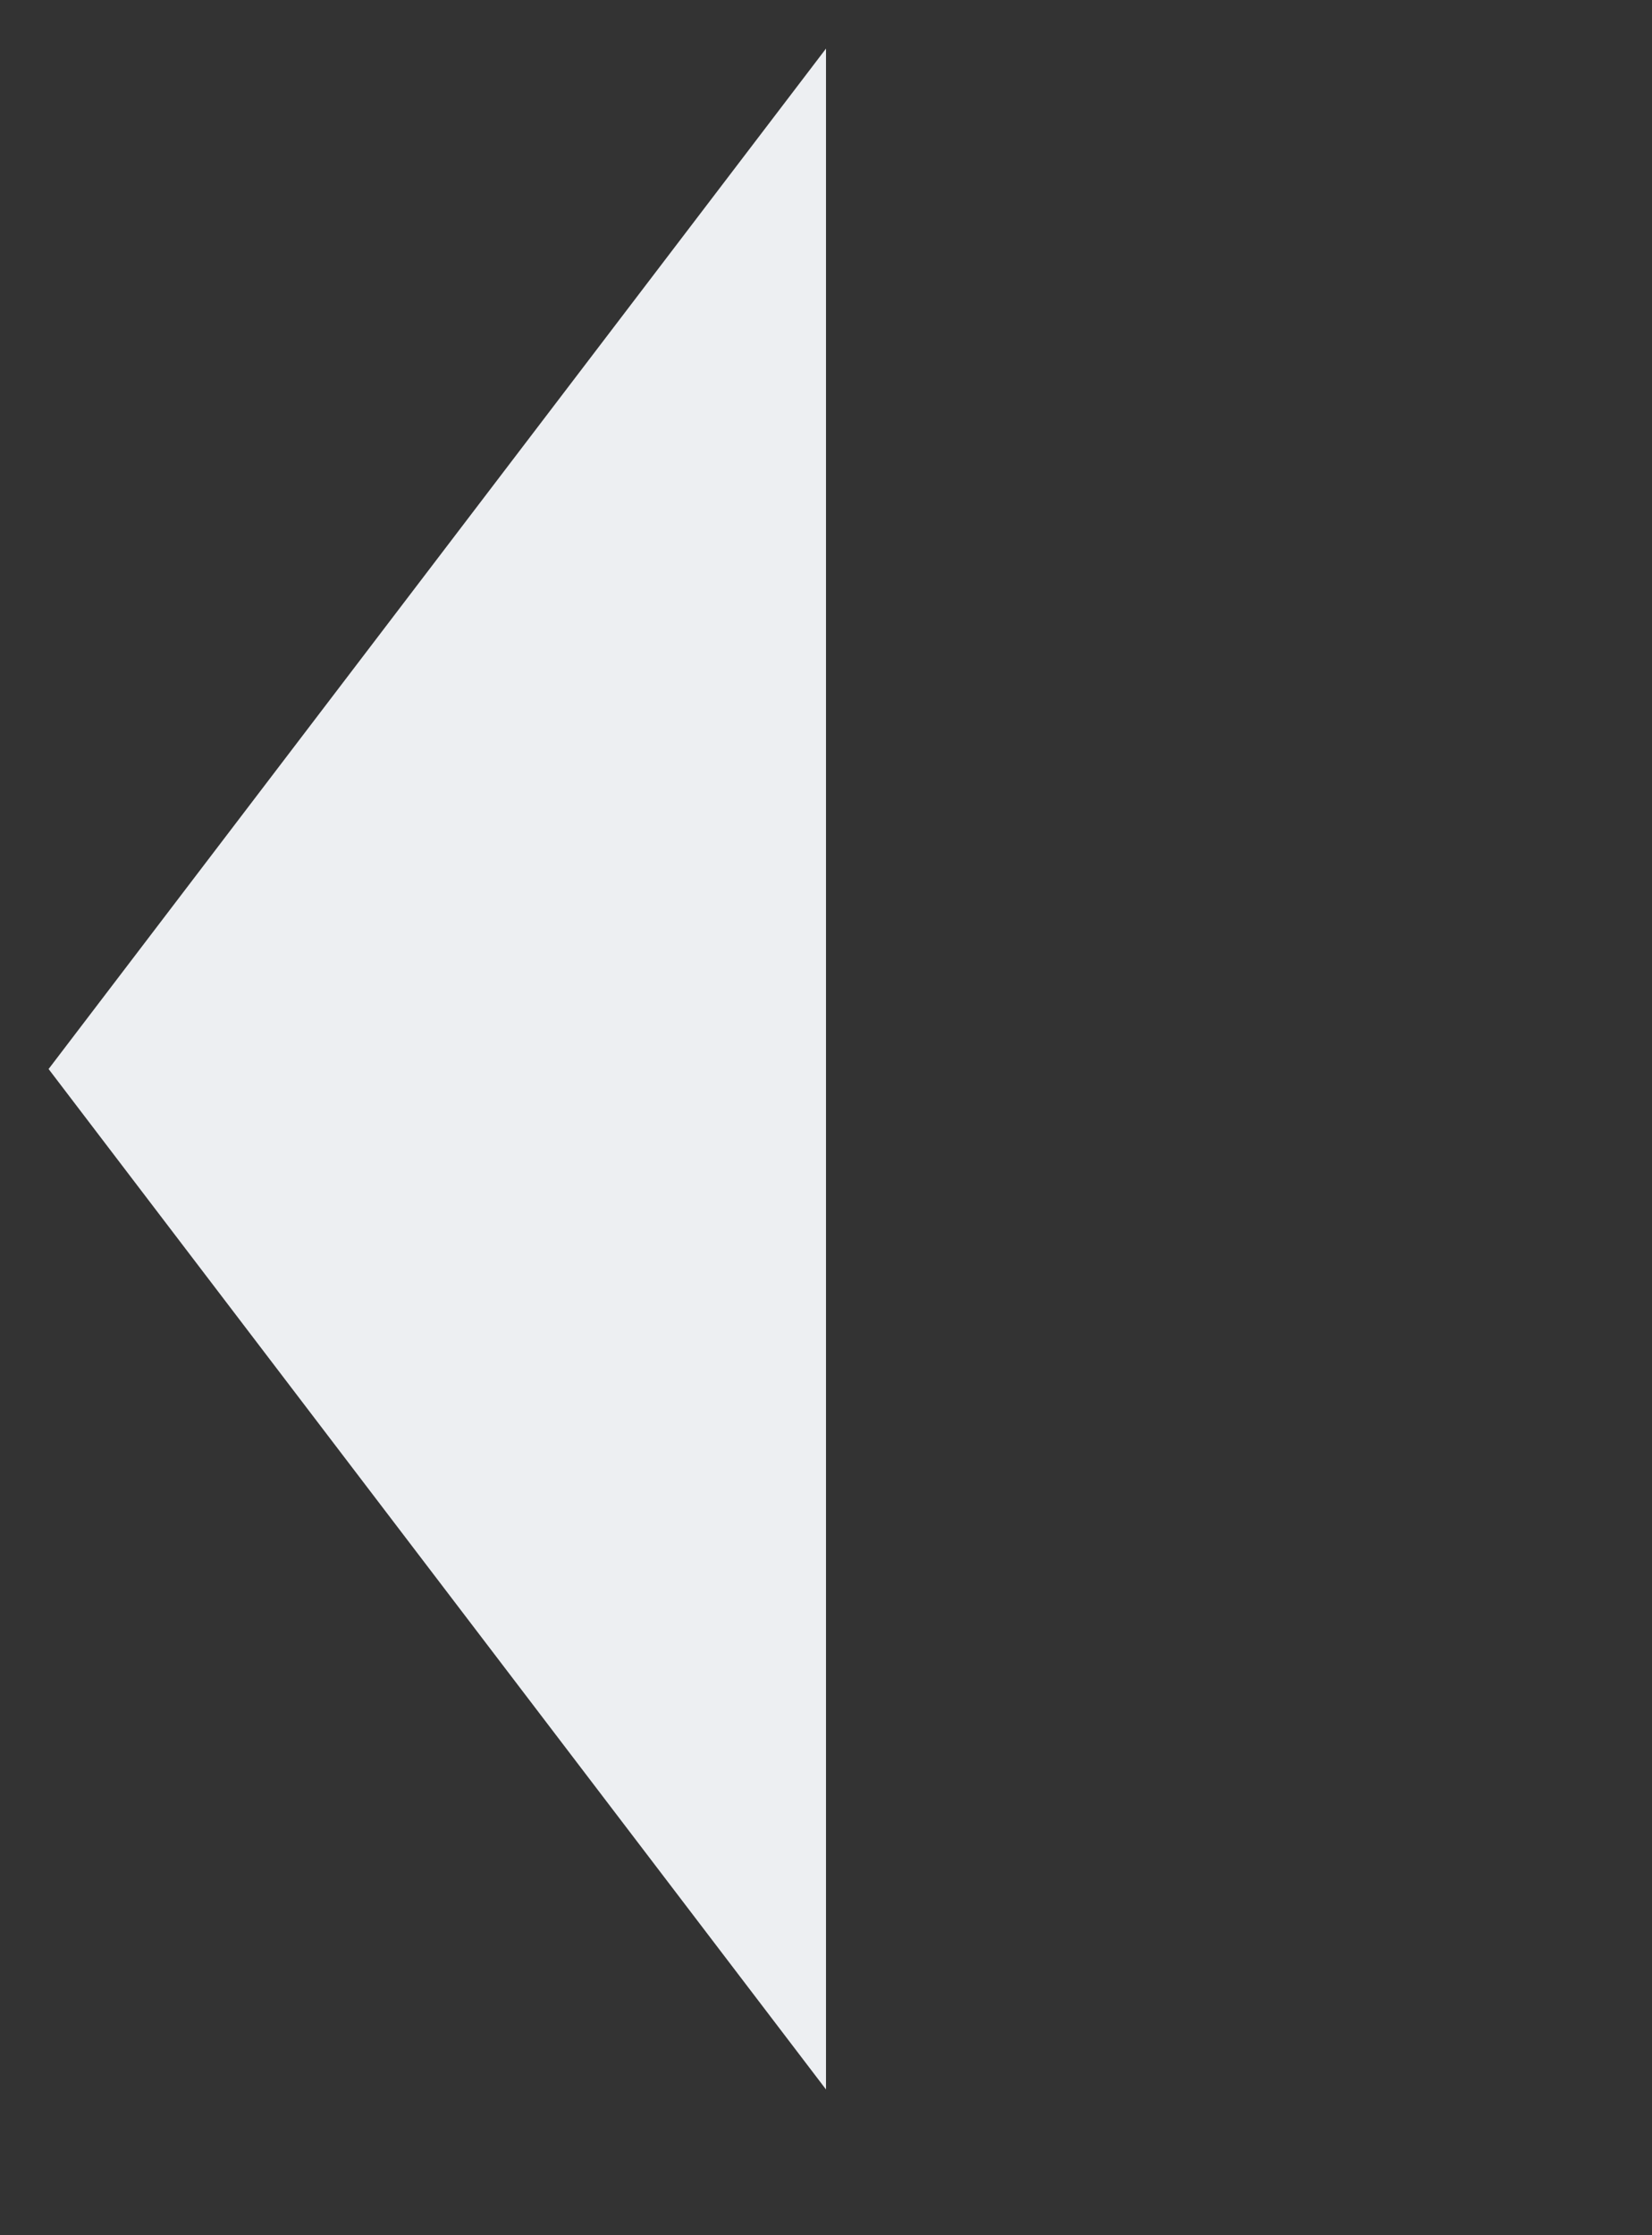 <svg width="17" height="23" viewBox="0 0 17 23" fill="none" xmlns="http://www.w3.org/2000/svg">
<rect x="0" y="0" width="17" height="23" fill="#333333" stroke="none"/>
<path d="M0.5 11L8.5 0.5L8.5 21.5L0.5 11Z" fill="#EDEFF2"/>
</svg>
